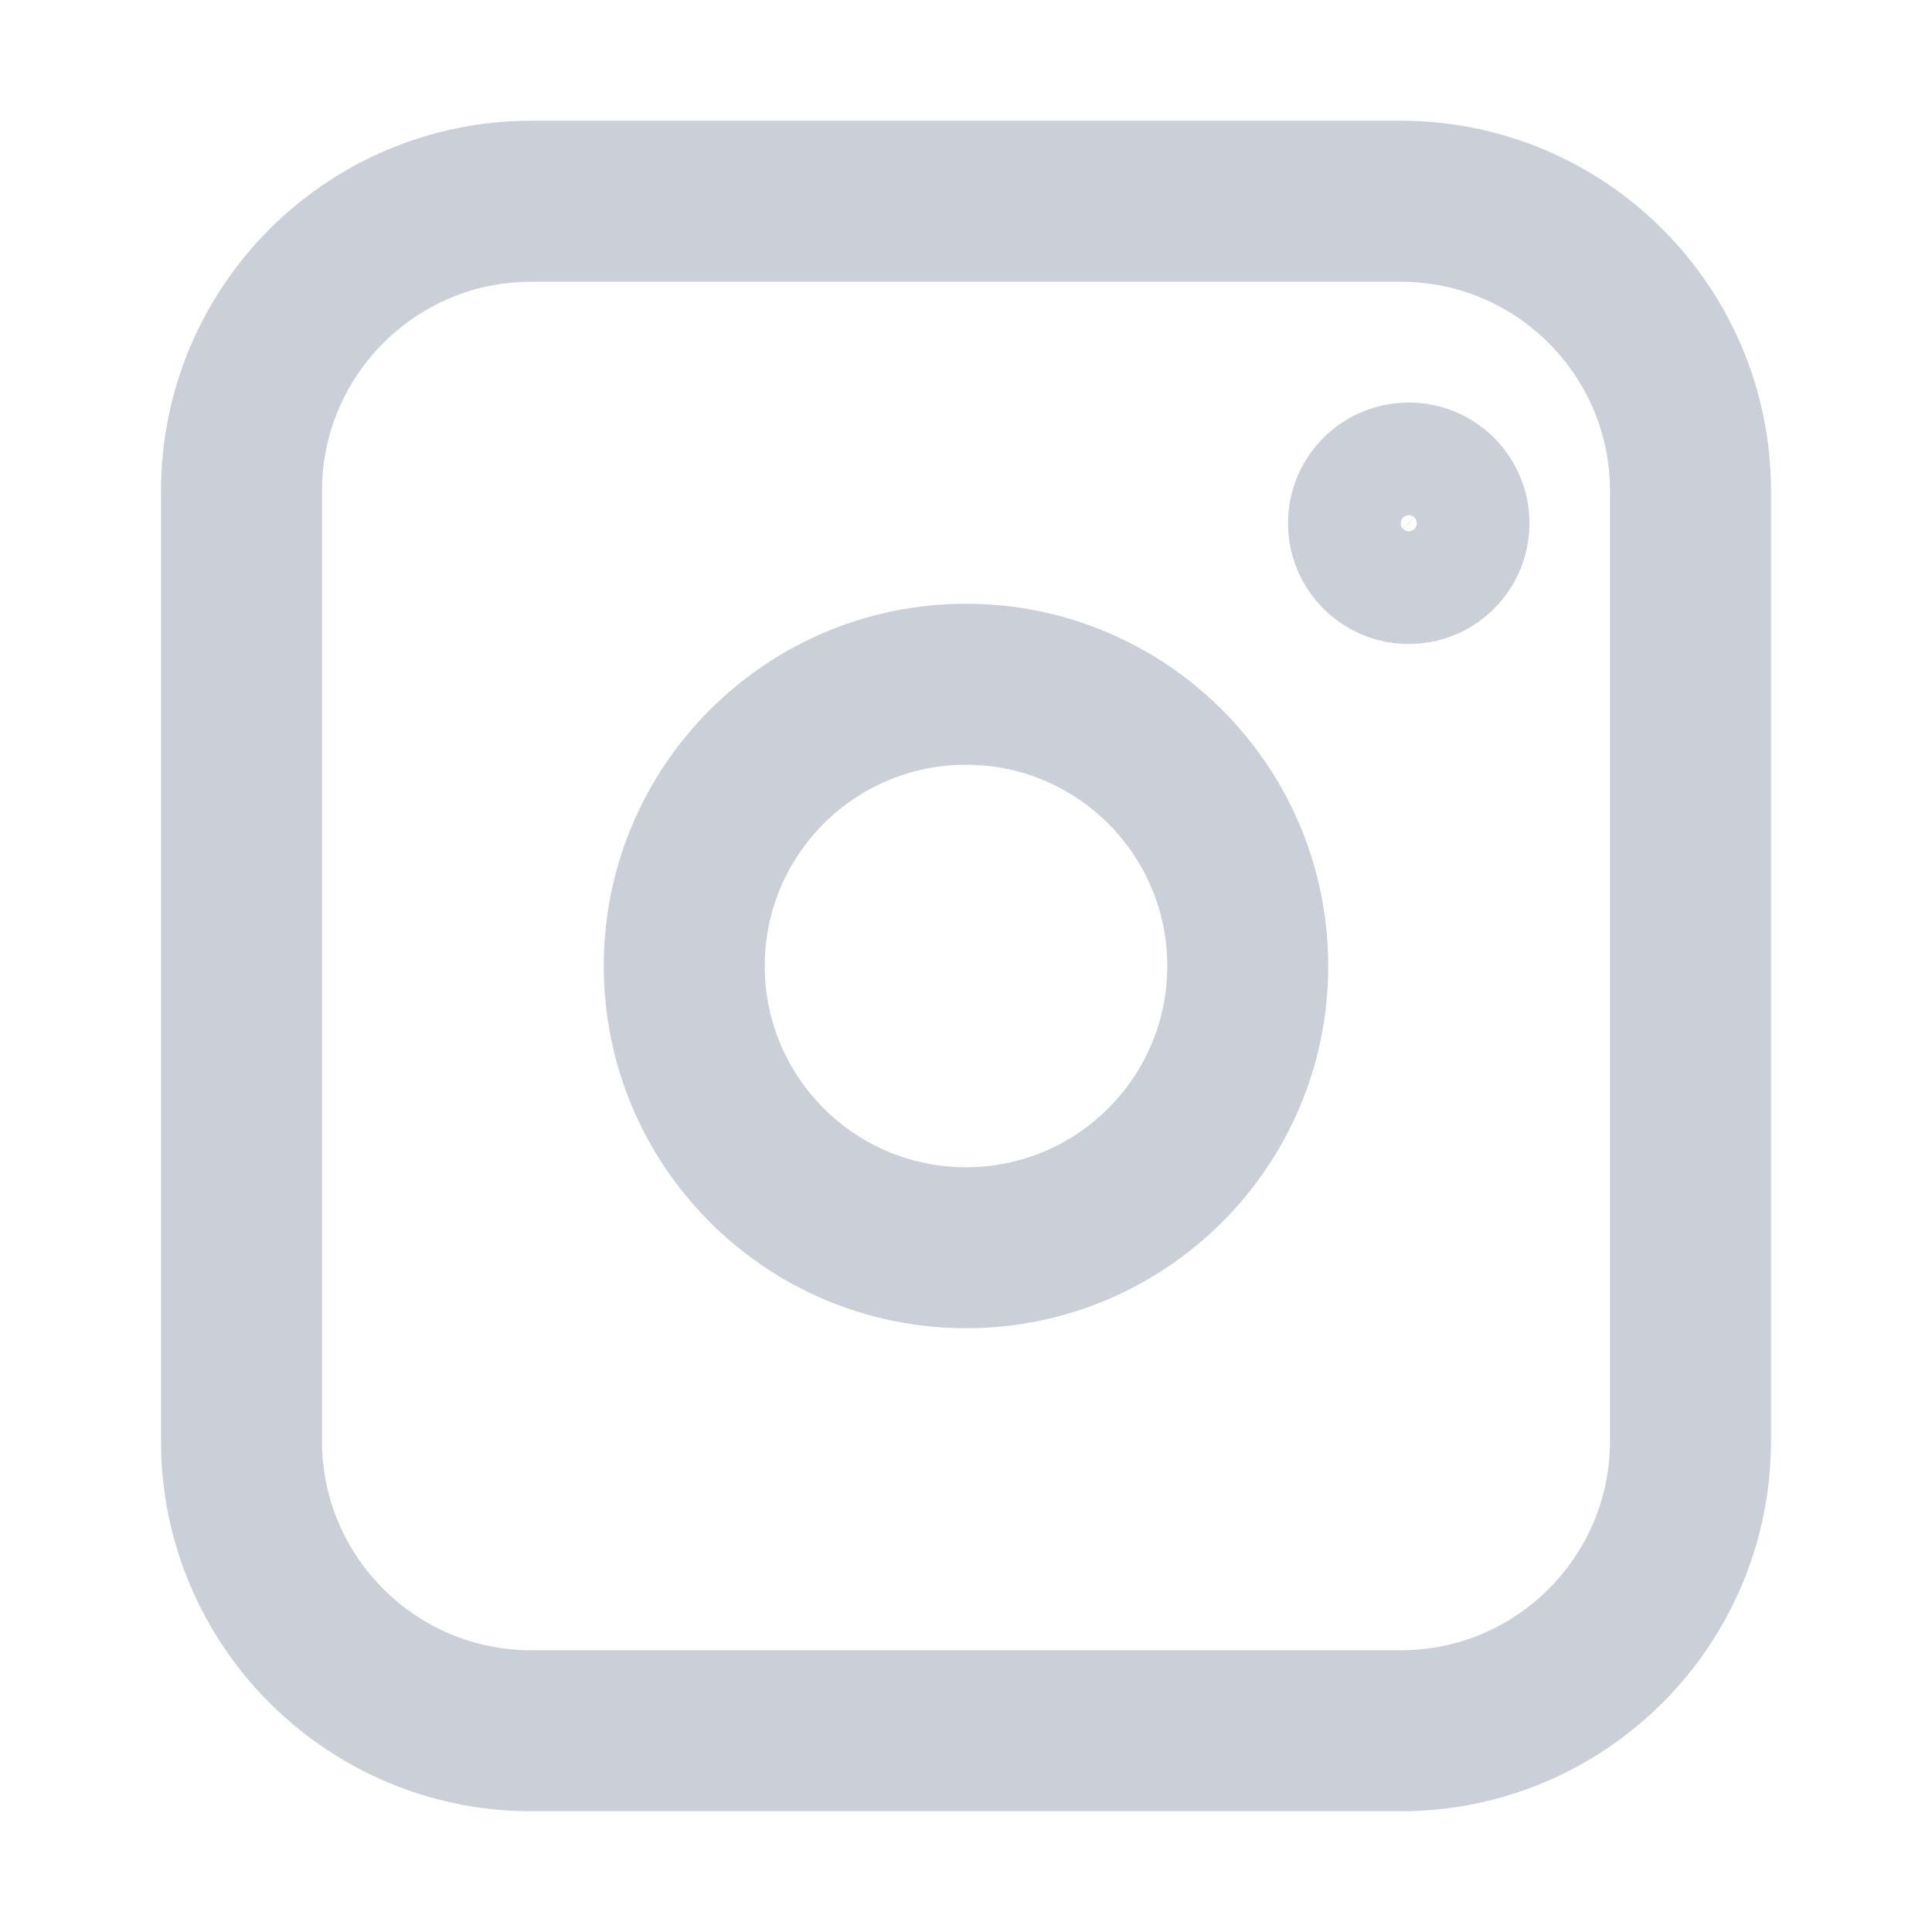 <svg width="24" height="24" viewBox="0 0 24 24" fill="none" xmlns="http://www.w3.org/2000/svg">
<path d="M17.4 2.5H6.6C4.612 2.5 3 4.112 3 6.1V17.9C3 19.888 4.612 21.5 6.6 21.5H17.4C19.388 21.5 21 19.888 21 17.9V6.1C21 4.112 19.388 2.5 17.4 2.5Z" stroke="#CBD0D8" stroke-width="2" stroke-miterlimit="10"/>
<path d="M12 15.5C13.933 15.5 15.5 13.933 15.5 12C15.5 10.067 13.933 8.5 12 8.5C10.067 8.5 8.5 10.067 8.5 12C8.5 13.933 10.067 15.5 12 15.5Z" stroke="#CBD0D8" stroke-width="2" stroke-miterlimit="10"/>
<path d="M17.111 5.918C17.226 5.841 17.361 5.8 17.5 5.8C17.686 5.8 17.863 5.874 17.995 6.005C18.126 6.136 18.2 6.314 18.2 6.5C18.2 6.638 18.159 6.774 18.082 6.889C18.005 7.004 17.896 7.094 17.768 7.147C17.64 7.2 17.499 7.214 17.363 7.187C17.227 7.16 17.103 7.093 17.005 6.995C16.907 6.897 16.84 6.772 16.813 6.637C16.786 6.501 16.8 6.36 16.853 6.232C16.906 6.104 16.996 5.995 17.111 5.918Z" stroke="#CBD0D8" stroke-width="1.6"/>
</svg>
